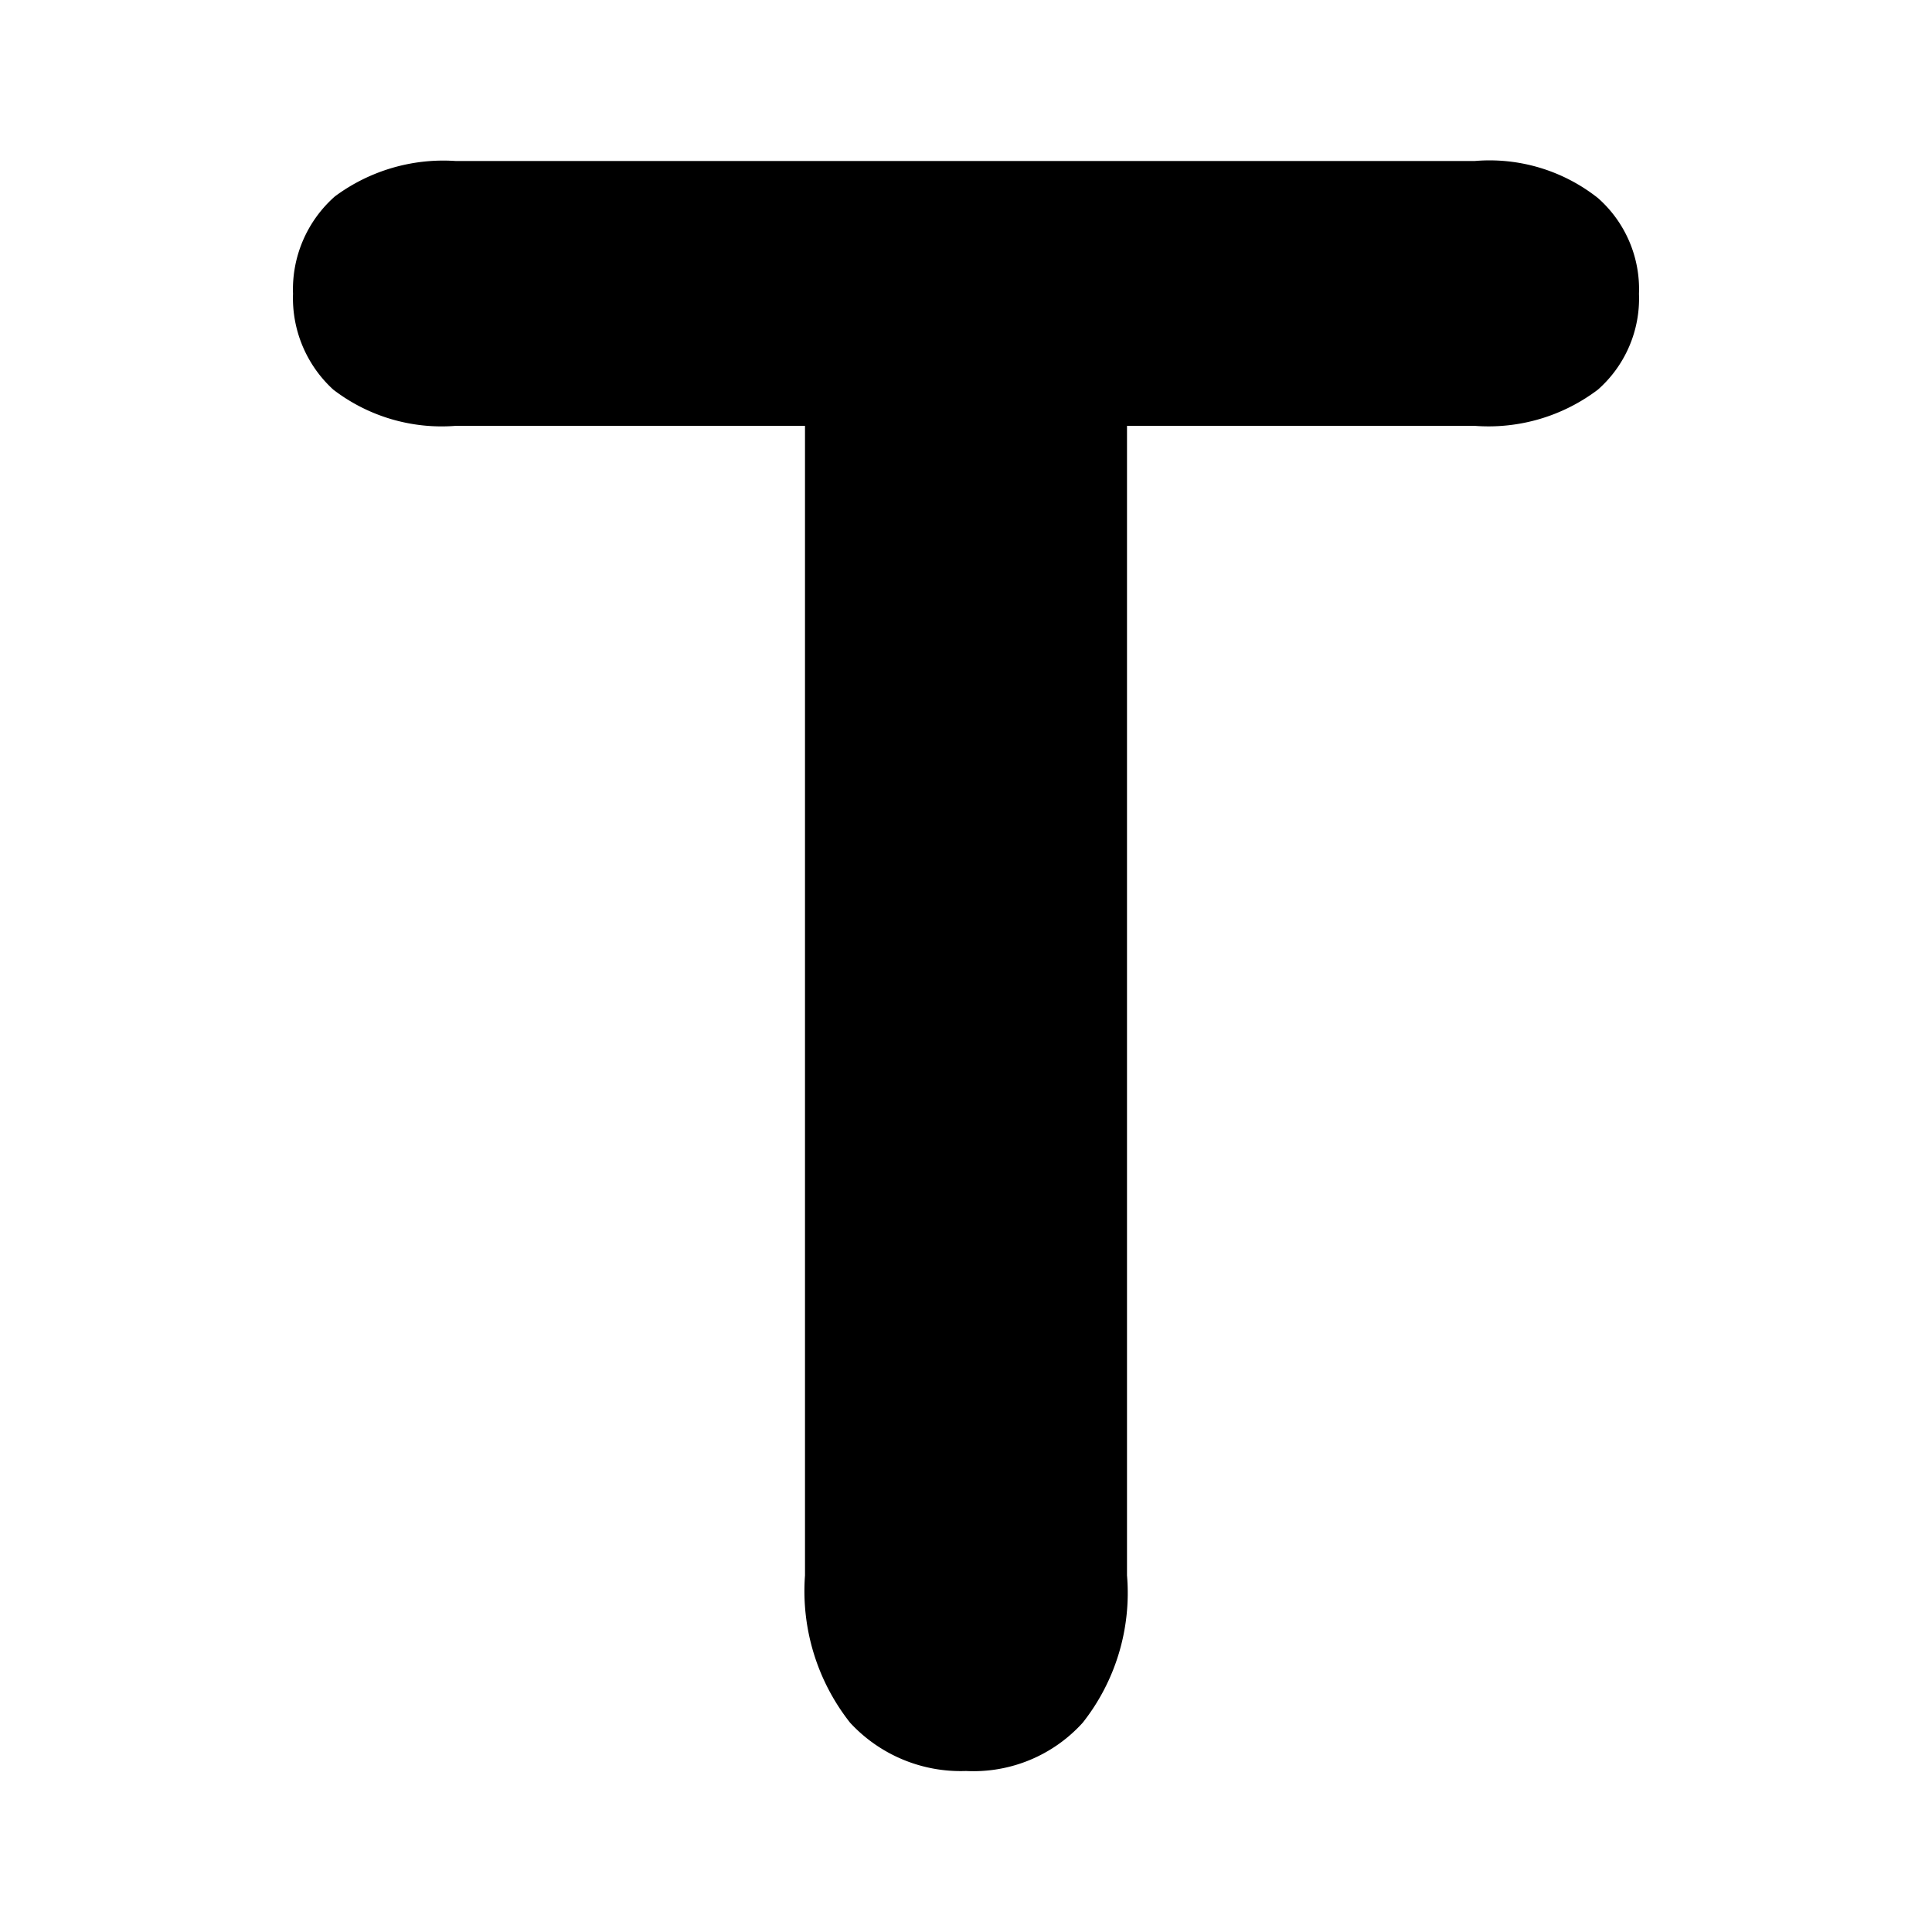 <svg xmlns="http://www.w3.org/2000/svg" viewBox="0 0 24 24"><g id="design"><path id="text" d="M18.32,5.29H14V19.57a2.6,2.6,0,0,1-.55,1.83A1.83,1.83,0,0,1,12,22a1.87,1.87,0,0,1-1.44-.6A2.64,2.64,0,0,1,10,19.57V5.29H5.66a2.21,2.21,0,0,1-1.52-.45,1.54,1.54,0,0,1-.5-1.19,1.54,1.54,0,0,1,.52-1.21A2.26,2.26,0,0,1,5.66,2H18.32a2.17,2.17,0,0,1,1.53.46,1.51,1.51,0,0,1,.51,1.19,1.51,1.51,0,0,1-.51,1.19A2.25,2.25,0,0,1,18.32,5.29Z"/></g></svg>